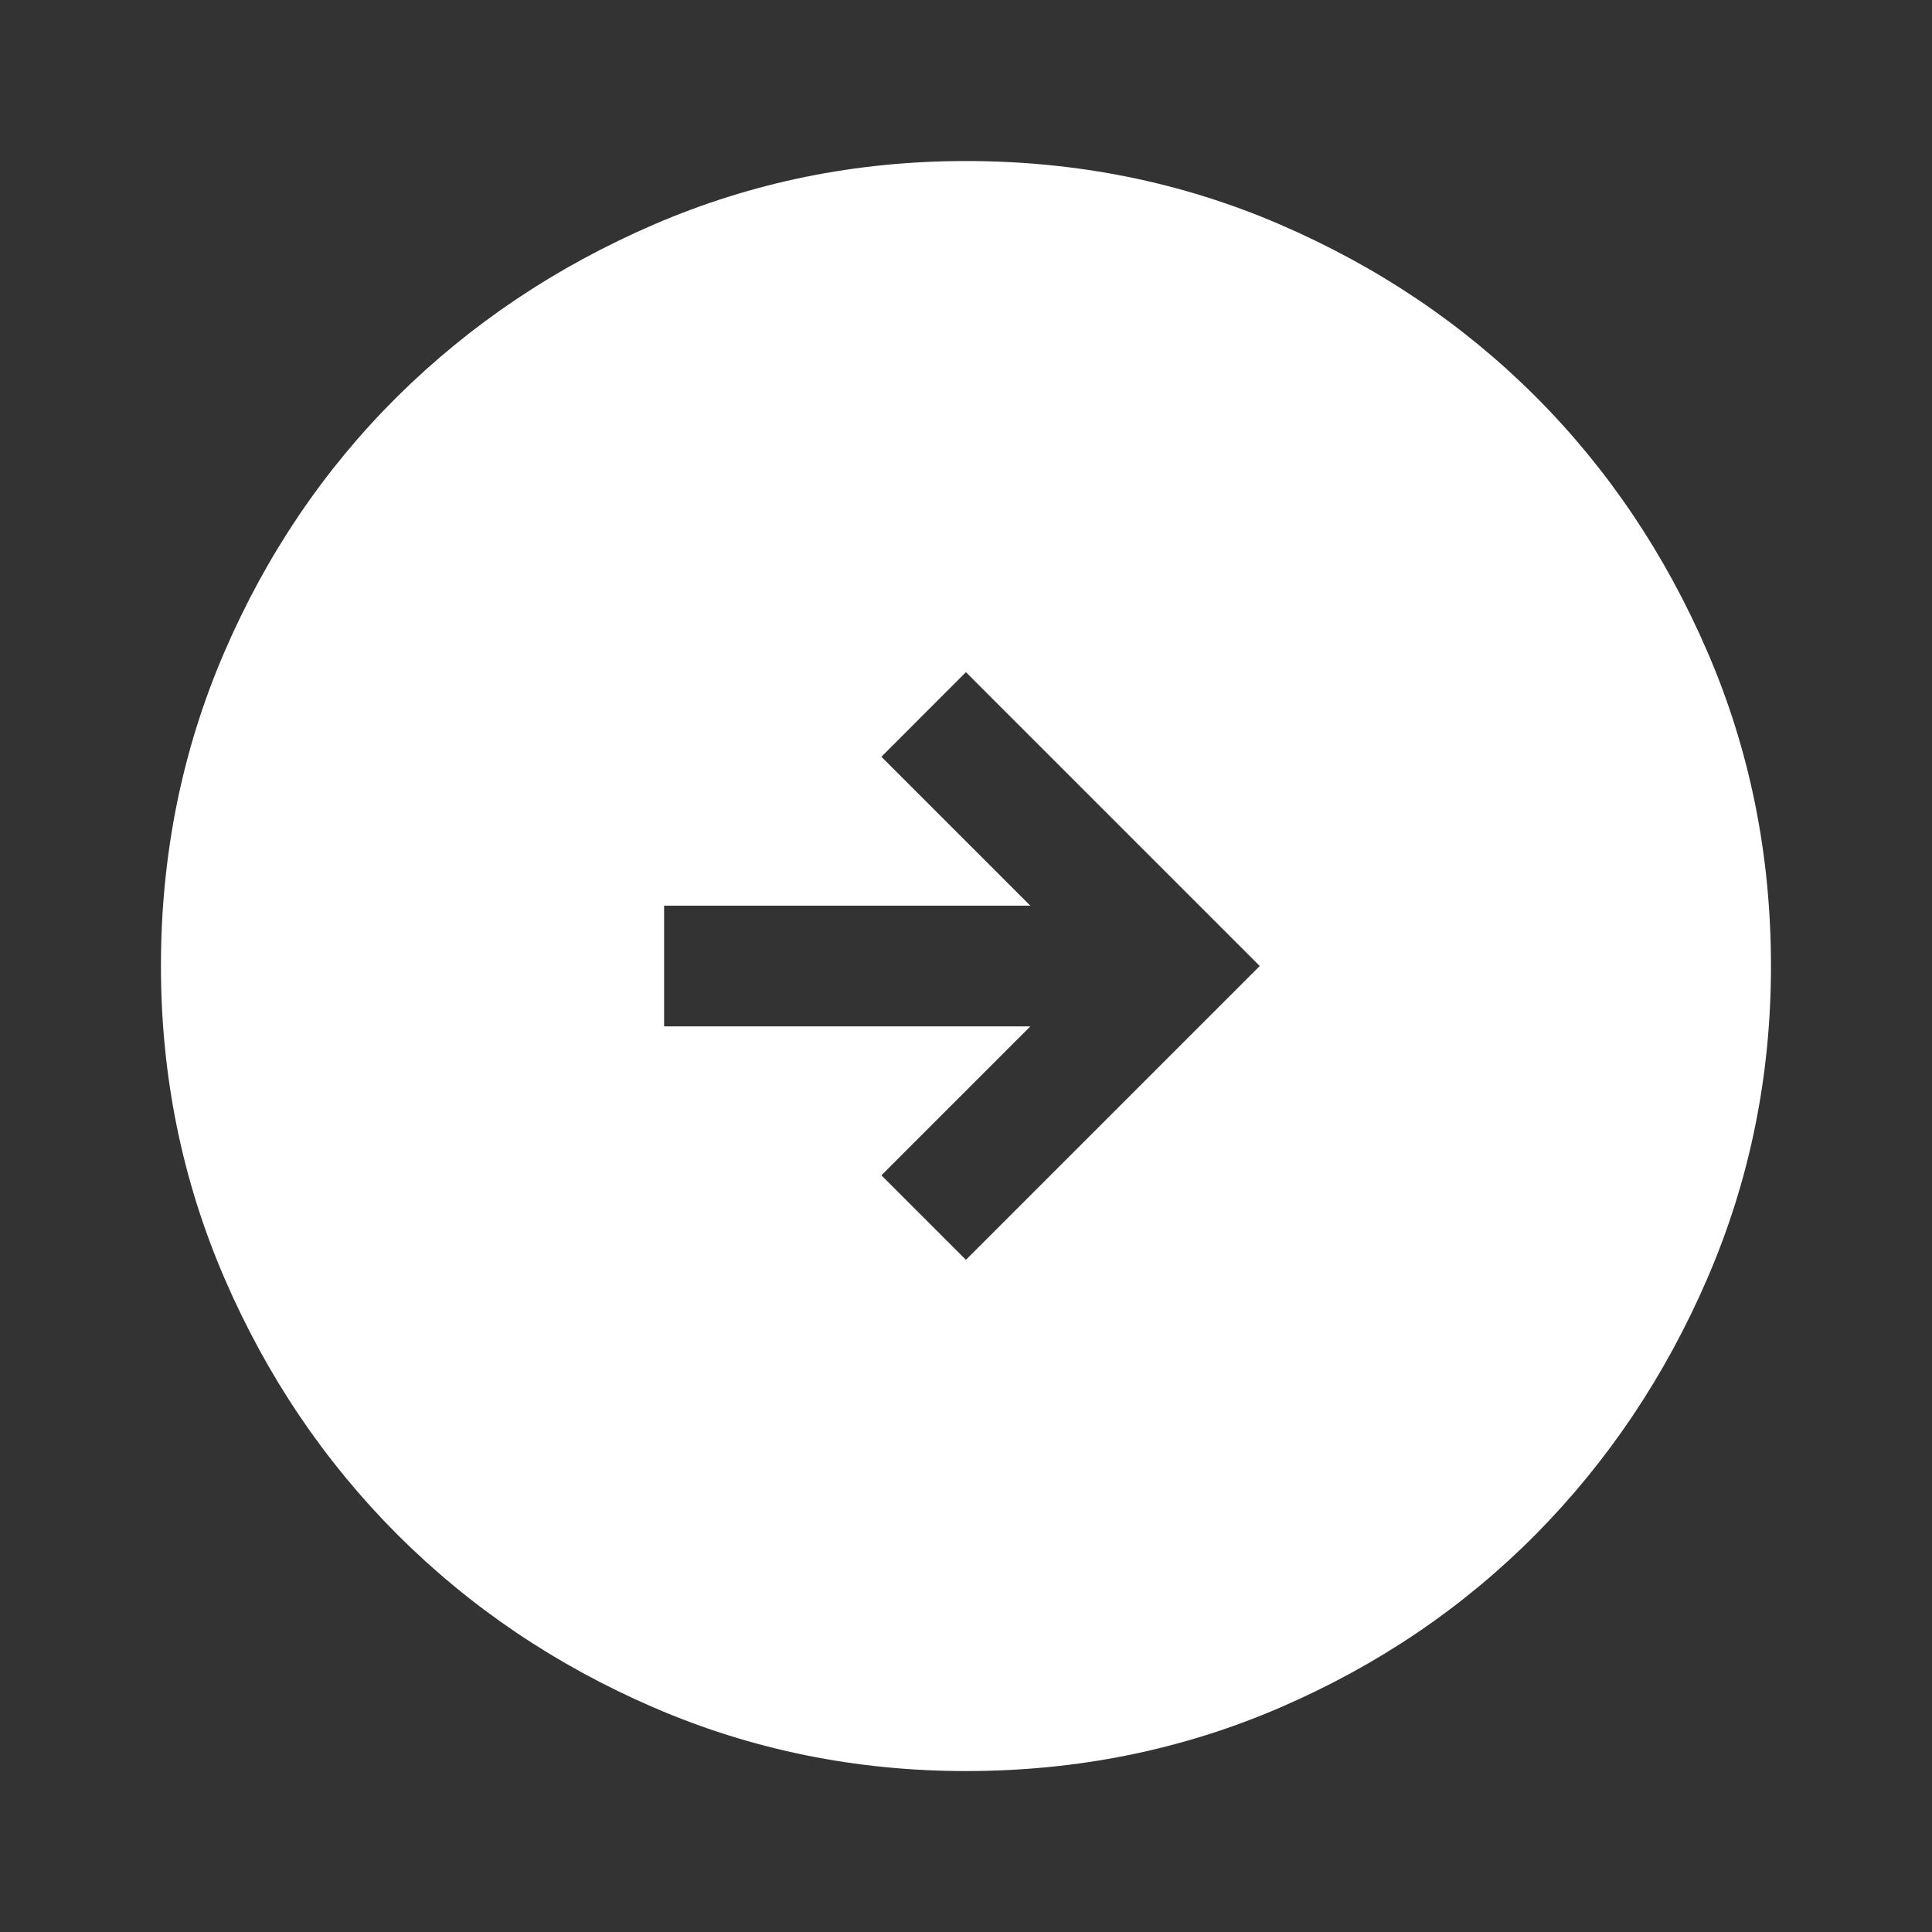 <svg width="23" height="23" viewBox="0 0 23 23" fill="none" xmlns="http://www.w3.org/2000/svg">
<rect x="0" y="0" width="23" height="23" fill="#333333" stroke="none"/>
<path d="M11.499 14.998L14.997 11.5L11.499 8.002L10.493 9.009L12.266 10.782H7.906V12.219H12.266L10.493 13.992L11.499 14.998ZM11.499 21.084C10.19 21.084 8.952 20.832 7.786 20.329C6.62 19.826 5.602 19.139 4.731 18.269C3.861 17.398 3.174 16.38 2.671 15.214C2.168 14.048 1.916 12.81 1.916 11.5C1.916 10.175 2.168 8.929 2.671 7.763C3.174 6.597 3.861 5.583 4.731 4.72C5.602 3.858 6.62 3.175 7.786 2.672C8.952 2.169 10.19 1.917 11.499 1.917C12.825 1.917 14.071 2.169 15.237 2.672C16.403 3.175 17.417 3.858 18.28 4.72C19.142 5.583 19.825 6.597 20.328 7.763C20.831 8.929 21.083 10.175 21.083 11.5C21.083 12.81 20.831 14.048 20.328 15.214C19.825 16.38 19.142 17.398 18.28 18.269C17.417 19.139 16.403 19.826 15.237 20.329C14.071 20.832 12.825 21.084 11.499 21.084Z" fill="white"/>
</svg>
